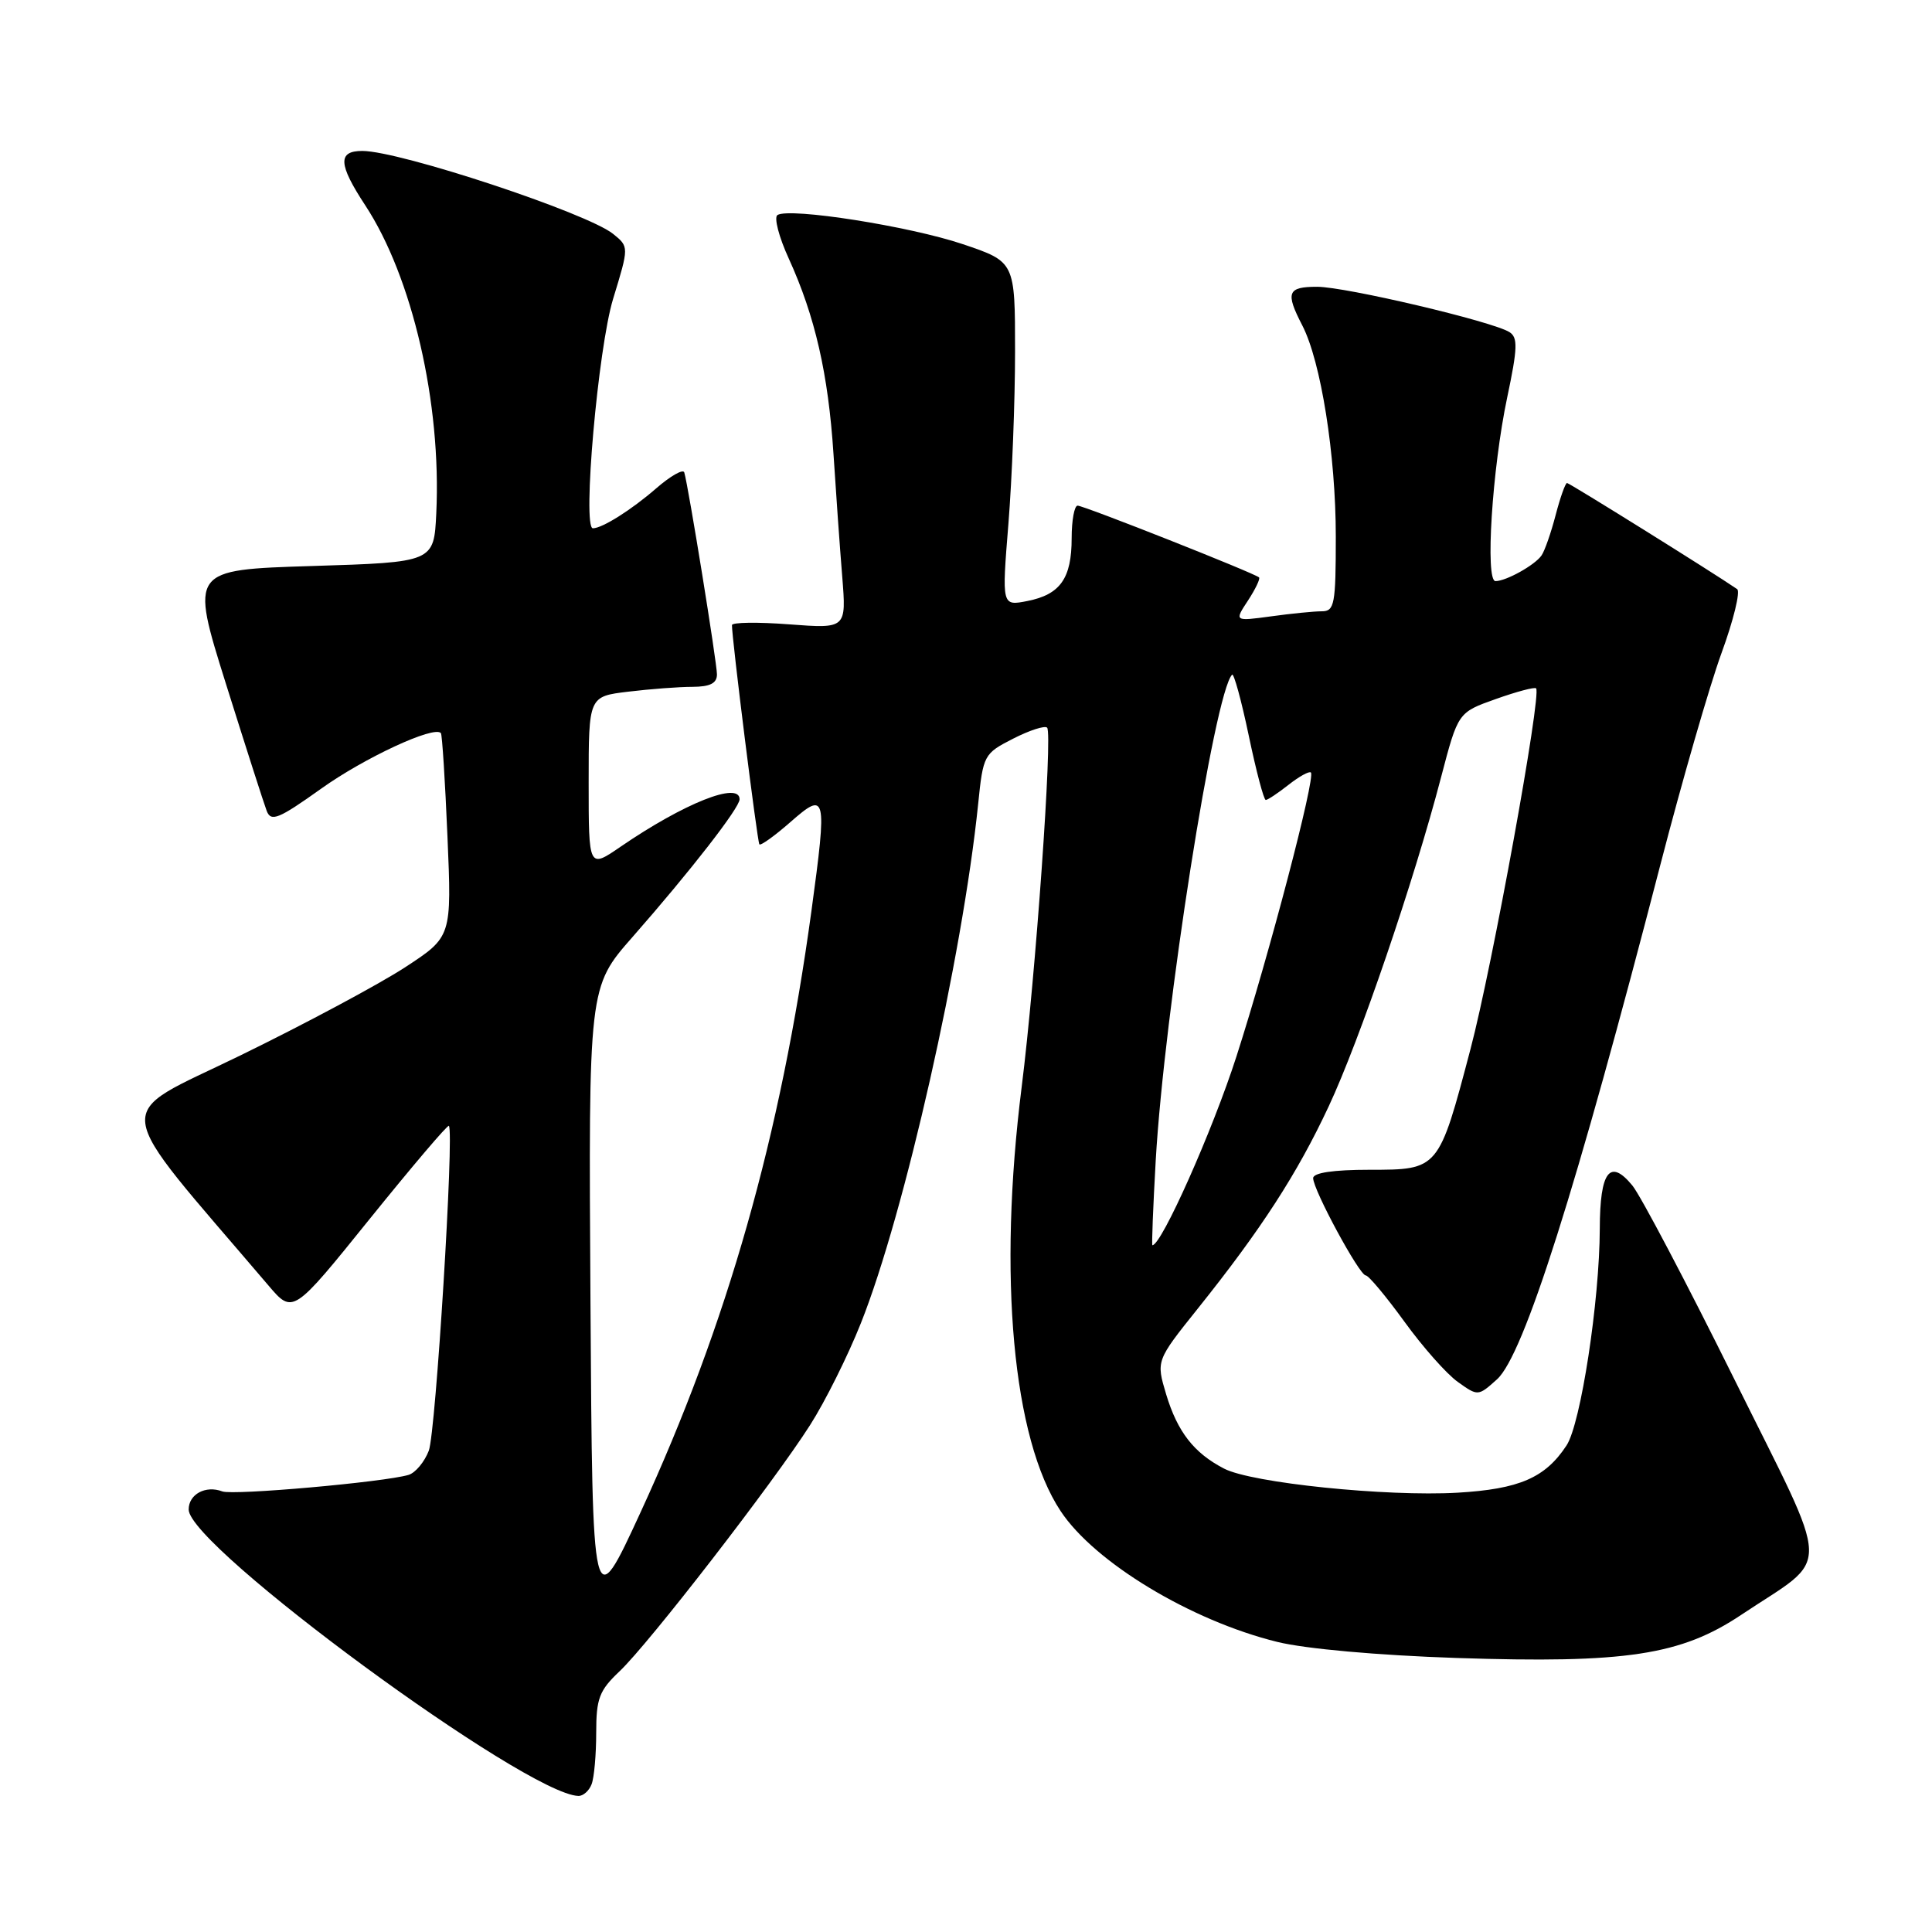 <?xml version="1.0" encoding="UTF-8" standalone="no"?>
<!DOCTYPE svg PUBLIC "-//W3C//DTD SVG 1.1//EN" "http://www.w3.org/Graphics/SVG/1.1/DTD/svg11.dtd" >
<svg xmlns="http://www.w3.org/2000/svg" xmlns:xlink="http://www.w3.org/1999/xlink" version="1.1" viewBox="0 0 256 256">
 <g >
 <path fill="currentColor"
d=" M 78.39 236.42 C 78.73 235.55 79.00 232.48 79.00 229.61 C 79.00 225.05 79.40 224.00 82.11 221.44 C 85.97 217.79 102.47 196.47 107.34 188.83 C 109.33 185.72 112.36 179.64 114.07 175.33 C 119.85 160.83 127.53 126.80 129.61 106.54 C 130.27 100.04 130.38 99.85 134.24 97.88 C 136.41 96.77 138.45 96.11 138.75 96.42 C 139.50 97.17 137.21 129.52 135.38 144.00 C 132.22 169.10 134.19 190.65 140.54 200.23 C 145.04 207.03 157.80 214.74 169.24 217.56 C 172.97 218.48 182.57 219.34 193.00 219.69 C 215.42 220.43 222.71 219.33 230.73 213.97 C 242.80 205.91 242.89 209.17 229.79 182.72 C 223.46 169.95 217.39 158.42 216.30 157.09 C 213.32 153.46 212.00 155.20 211.98 162.81 C 211.95 172.41 209.46 188.64 207.58 191.52 C 204.76 195.82 201.32 197.31 193.13 197.79 C 183.69 198.33 165.86 196.50 162.20 194.60 C 158.21 192.54 156.02 189.73 154.52 184.75 C 153.19 180.30 153.19 180.30 158.71 173.40 C 167.12 162.89 171.88 155.54 176.05 146.62 C 180.15 137.88 187.35 116.78 190.96 102.95 C 193.20 94.40 193.20 94.40 198.19 92.63 C 200.94 91.65 203.34 91.01 203.54 91.21 C 204.30 91.96 197.73 128.09 194.85 139.00 C 190.63 155.02 190.64 155.00 181.48 155.00 C 176.66 155.00 174.00 155.40 174.00 156.11 C 174.00 157.66 180.13 169.00 180.97 169.00 C 181.34 169.00 183.64 171.75 186.08 175.11 C 188.51 178.47 191.70 182.08 193.18 183.12 C 195.83 185.02 195.87 185.01 198.36 182.77 C 201.91 179.57 208.84 157.71 220.03 114.50 C 222.88 103.50 226.51 90.93 228.10 86.56 C 229.70 82.19 230.63 78.37 230.18 78.06 C 226.95 75.84 207.95 64.00 207.64 64.00 C 207.42 64.00 206.74 65.91 206.13 68.25 C 205.52 70.59 204.68 73.00 204.26 73.60 C 203.38 74.88 199.57 77.00 198.16 77.00 C 196.77 77.00 197.72 62.09 199.71 52.67 C 201.10 46.10 201.14 44.71 200.00 44.00 C 197.69 42.57 178.28 38.00 174.53 38.00 C 170.59 38.00 170.30 38.75 172.56 43.12 C 175.03 47.89 177.00 60.30 177.00 71.09 C 177.00 80.09 176.83 81.00 175.14 81.00 C 174.12 81.00 171.09 81.30 168.42 81.67 C 163.55 82.33 163.55 82.33 165.36 79.58 C 166.35 78.07 167.01 76.68 166.83 76.51 C 166.25 75.95 143.62 67.00 142.79 67.00 C 142.36 67.00 142.00 68.94 142.00 71.31 C 142.00 76.64 140.49 78.78 136.12 79.64 C 132.74 80.30 132.74 80.30 133.62 69.40 C 134.10 63.41 134.50 53.14 134.50 46.59 C 134.50 34.69 134.50 34.69 127.57 32.35 C 120.54 29.98 104.66 27.48 103.02 28.49 C 102.53 28.79 103.20 31.39 104.52 34.27 C 108.00 41.90 109.75 49.55 110.44 60.14 C 110.77 65.29 111.29 72.61 111.60 76.40 C 112.15 83.30 112.15 83.30 104.58 82.73 C 100.41 82.41 96.99 82.46 96.99 82.83 C 96.95 84.43 100.35 111.54 100.62 111.88 C 100.79 112.09 102.63 110.77 104.71 108.95 C 109.49 104.75 109.62 105.28 107.52 120.70 C 103.44 150.56 96.38 175.42 84.89 200.36 C 78.50 214.22 78.50 214.22 78.24 172.51 C 77.98 130.79 77.98 130.79 83.82 124.15 C 91.51 115.39 98.00 107.04 98.00 105.91 C 98.00 103.50 90.65 106.43 82.25 112.18 C 78.00 115.10 78.00 115.10 78.00 103.69 C 78.00 92.28 78.00 92.28 83.25 91.65 C 86.14 91.30 89.96 91.01 91.75 91.01 C 94.09 91.00 95.00 90.54 95.00 89.36 C 95.00 87.81 91.23 64.50 90.67 62.60 C 90.52 62.11 88.85 63.06 86.95 64.71 C 83.67 67.56 79.80 70.00 78.56 70.00 C 77.14 70.00 79.25 46.12 81.24 39.60 C 83.35 32.70 83.35 32.70 81.25 31.00 C 77.81 28.22 52.98 20.00 48.01 20.00 C 44.73 20.00 44.82 21.76 48.40 27.21 C 54.64 36.72 58.50 53.44 57.81 68.00 C 57.50 74.50 57.50 74.50 41.35 75.00 C 25.20 75.50 25.20 75.50 29.94 90.62 C 32.55 98.93 34.98 106.51 35.34 107.45 C 35.91 108.93 36.91 108.53 42.53 104.52 C 48.26 100.42 57.54 96.11 58.42 97.14 C 58.59 97.34 58.98 103.49 59.29 110.82 C 59.86 124.13 59.86 124.13 53.68 128.17 C 50.28 130.39 40.46 135.65 31.85 139.85 C 14.62 148.27 14.26 145.32 35.56 170.32 C 38.81 174.14 38.81 174.14 49.00 161.50 C 54.61 154.55 59.32 149.00 59.48 149.18 C 60.20 149.98 57.74 189.81 56.82 192.22 C 56.25 193.71 55.05 195.15 54.14 195.43 C 50.92 196.39 30.90 198.17 29.46 197.62 C 27.25 196.78 25.00 197.99 25.00 200.02 C 25.00 204.92 69.72 237.78 76.64 237.97 C 77.27 237.99 78.06 237.29 78.39 236.42 Z  M 153.14 153.75 C 154.27 134.12 160.93 91.73 163.26 89.40 C 163.49 89.17 164.49 92.81 165.47 97.49 C 166.45 102.17 167.46 106.00 167.72 106.00 C 167.98 106.00 169.34 105.09 170.74 103.99 C 172.15 102.88 173.48 102.15 173.70 102.36 C 174.34 103.00 168.17 126.51 163.83 140.00 C 160.67 149.82 153.91 165.00 152.70 165.00 C 152.59 165.00 152.79 159.94 153.14 153.75 Z "/>
</g>
</svg>